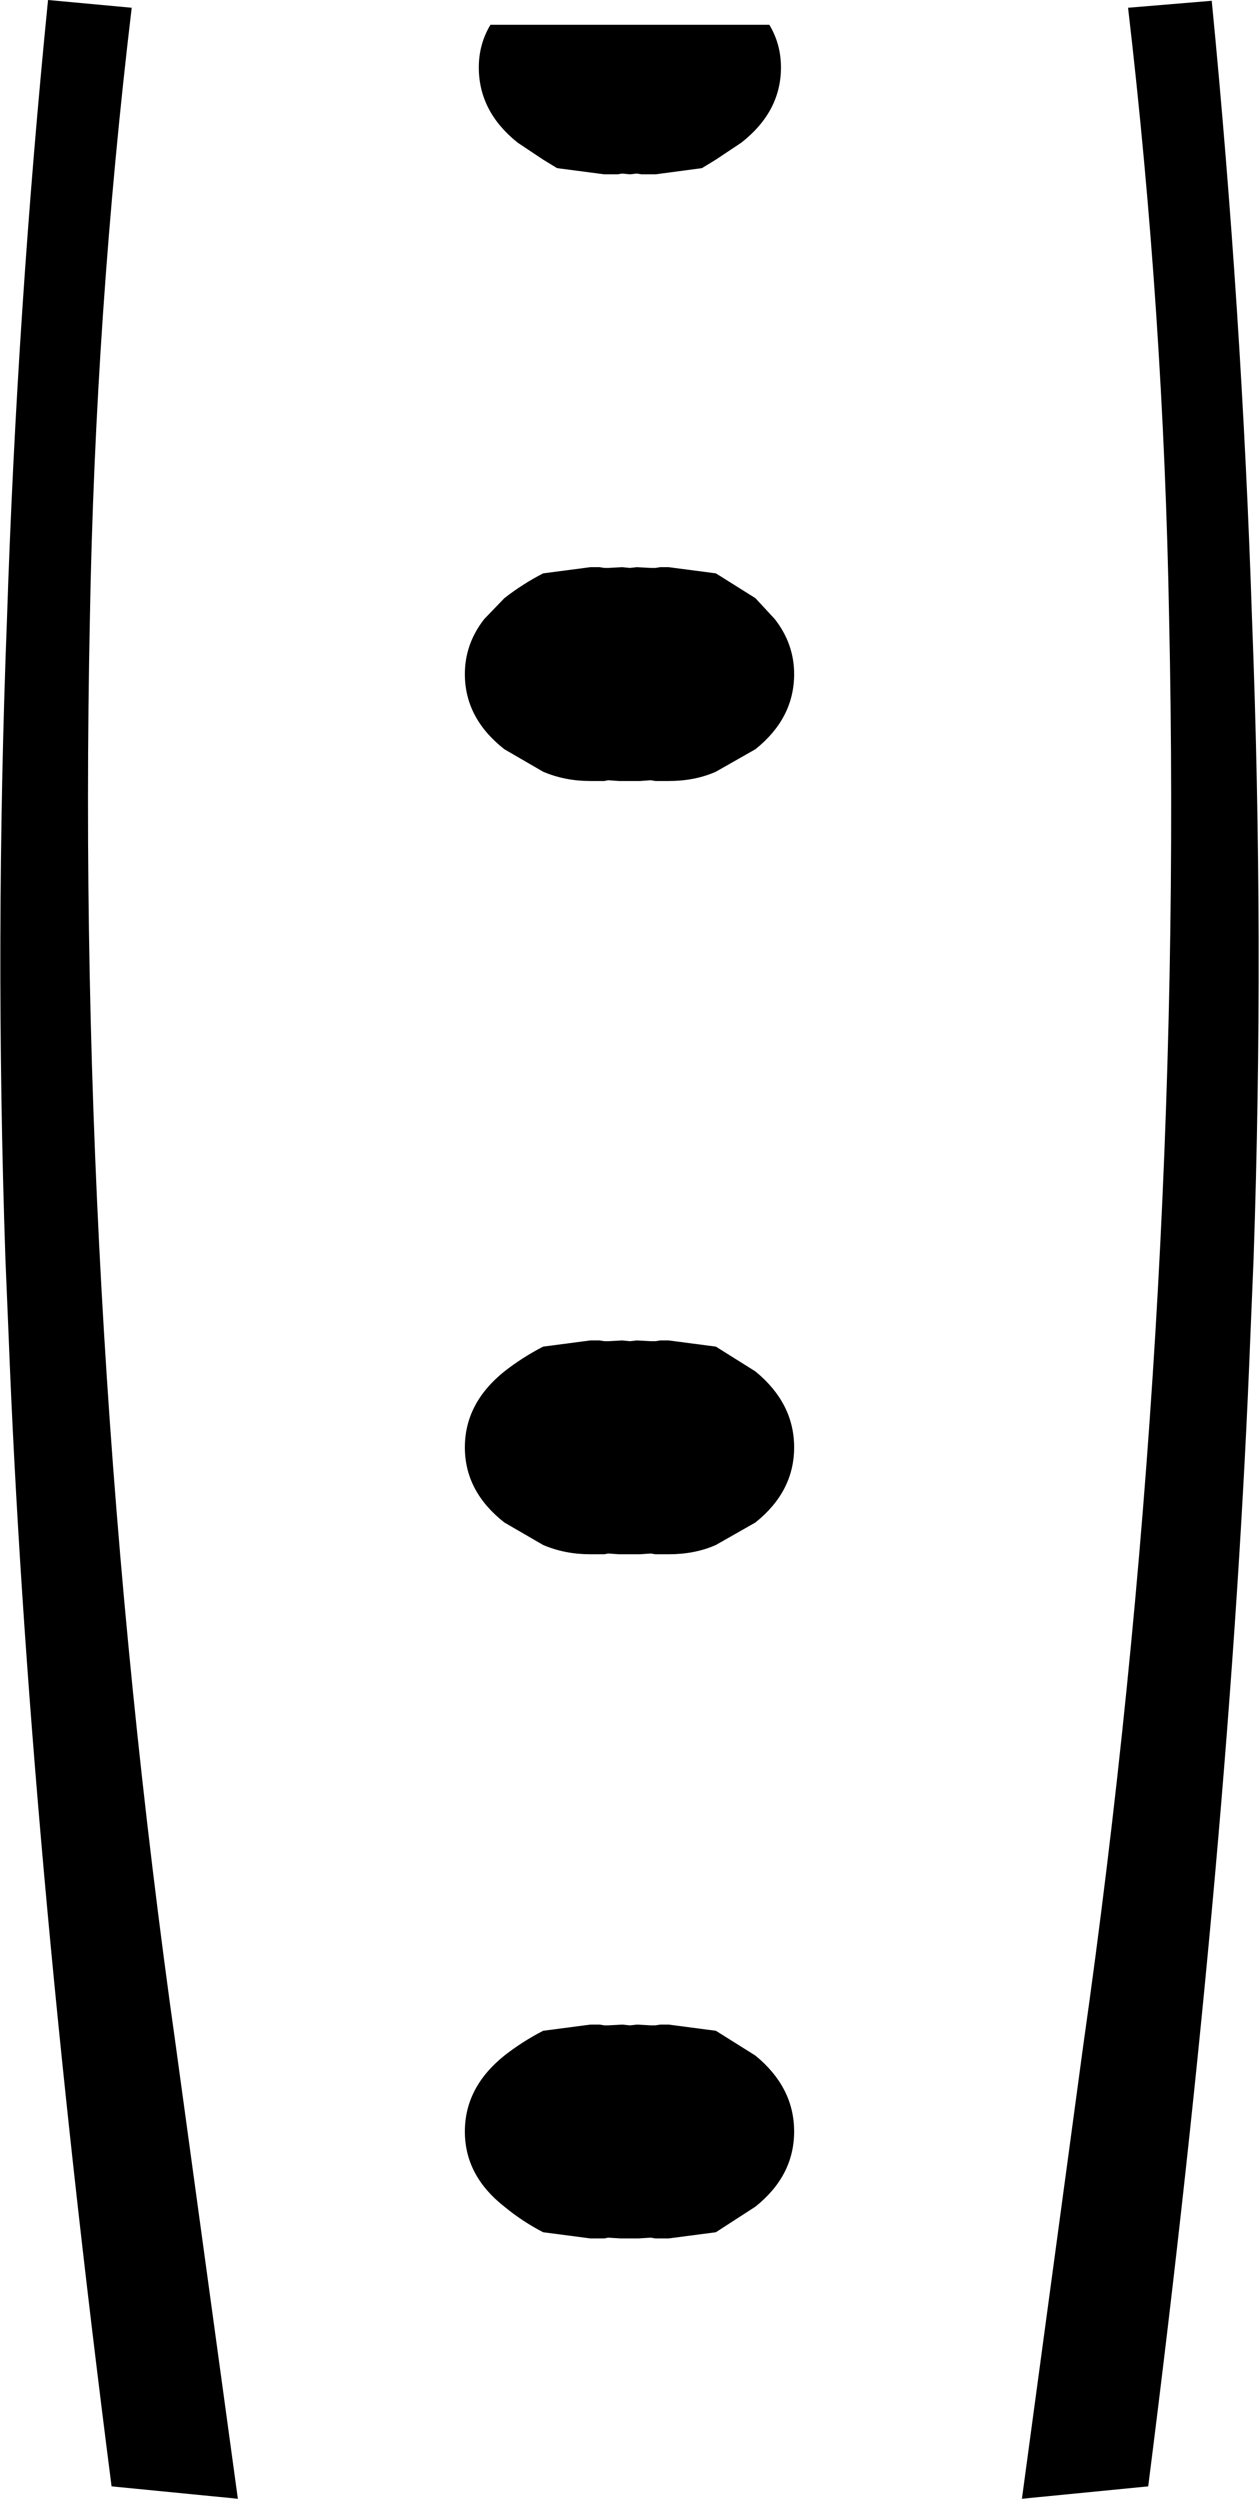 <?xml version="1.0" encoding="UTF-8" standalone="no"?>
<svg xmlns:xlink="http://www.w3.org/1999/xlink" height="161.25px" width="81.25px" xmlns="http://www.w3.org/2000/svg">
  <g transform="matrix(1.0, 0.0, 0.0, 1.0, -359.25, -343.05)">
    <path d="M399.95 344.65 L408.9 344.65 Q409.65 345.9 409.65 347.4 409.65 350.25 407.1 352.25 L405.45 353.35 404.55 353.9 401.55 354.3 401.35 354.3 401.15 354.3 400.95 354.3 400.65 354.3 400.35 354.25 399.9 354.3 399.4 354.25 399.1 354.3 398.8 354.3 398.6 354.3 398.4 354.3 398.25 354.3 395.2 353.9 394.3 353.35 392.65 352.25 Q390.15 350.25 390.15 347.4 390.15 345.9 390.9 344.65 L399.95 344.65 M397.95 379.65 L398.25 379.7 398.5 379.7 399.4 379.65 399.9 379.7 400.35 379.65 401.25 379.7 401.55 379.7 401.85 379.65 401.95 379.65 402.4 379.65 405.45 380.05 408.0 381.65 409.25 383.0 Q410.5 384.6 410.5 386.55 410.5 389.4 408.0 391.4 L405.45 392.85 Q404.1 393.45 402.4 393.45 L402.05 393.45 401.85 393.45 401.55 393.45 401.25 393.4 400.55 393.45 400.35 393.45 399.9 393.45 399.4 393.45 399.2 393.45 398.5 393.4 398.25 393.45 397.95 393.45 397.75 393.45 397.35 393.45 Q395.7 393.45 394.3 392.85 L391.8 391.4 Q389.25 389.4 389.25 386.55 389.25 384.6 390.5 383.0 L391.8 381.65 Q392.95 380.75 394.3 380.05 L397.35 379.65 397.85 379.65 397.95 379.65 M367.75 343.55 Q365.4 363.25 365.05 383.0 364.1 429.05 370.6 475.1 L374.6 504.3 366.45 503.5 Q361.05 461.5 359.8 429.1 L359.6 424.3 Q358.9 403.75 359.7 383.0 360.35 363.1 362.35 343.05 L367.75 343.55 M437.45 343.1 Q439.4 363.1 440.05 383.0 440.85 403.75 440.15 424.3 L439.95 429.1 Q438.7 461.5 433.35 503.5 L425.2 504.3 429.15 475.1 Q435.7 429.05 434.7 383.0 434.35 363.25 432.05 343.55 L437.45 343.1 M408.0 485.45 L405.45 487.1 402.4 487.5 402.05 487.5 401.85 487.5 401.55 487.5 401.25 487.45 400.45 487.5 399.9 487.5 399.3 487.5 398.5 487.45 398.25 487.5 397.95 487.5 397.75 487.5 397.35 487.5 394.3 487.1 Q392.95 486.4 391.8 485.45 389.25 483.45 389.25 480.6 389.25 477.75 391.8 475.7 392.95 474.8 394.3 474.1 L397.35 473.7 397.65 473.7 397.85 473.7 397.95 473.7 398.25 473.75 398.5 473.75 399.4 473.7 399.9 473.75 400.35 473.7 401.25 473.75 401.55 473.75 401.85 473.7 401.95 473.7 402.15 473.7 402.4 473.7 405.45 474.1 408.0 475.7 Q410.5 477.75 410.5 480.6 410.5 483.45 408.0 485.45 M408.0 441.3 L405.45 442.75 Q404.1 443.35 402.4 443.35 L402.05 443.35 401.85 443.35 401.55 443.35 401.25 443.3 400.55 443.35 400.35 443.35 399.9 443.35 399.4 443.35 399.2 443.35 398.5 443.3 398.25 443.35 397.95 443.35 397.75 443.35 397.35 443.35 Q395.7 443.35 394.3 442.75 L391.8 441.3 Q389.25 439.3 389.25 436.45 389.25 433.6 391.8 431.55 392.95 430.65 394.3 429.95 L397.35 429.55 397.85 429.55 397.95 429.55 398.25 429.6 398.5 429.6 399.4 429.55 399.9 429.6 400.35 429.55 401.25 429.6 401.55 429.6 401.85 429.55 401.95 429.55 402.4 429.55 405.45 429.95 408.0 431.55 Q410.5 433.6 410.5 436.45 410.5 439.3 408.0 441.3" fill="#000000" fill-rule="evenodd" stroke="none"/>
  </g>
</svg>
